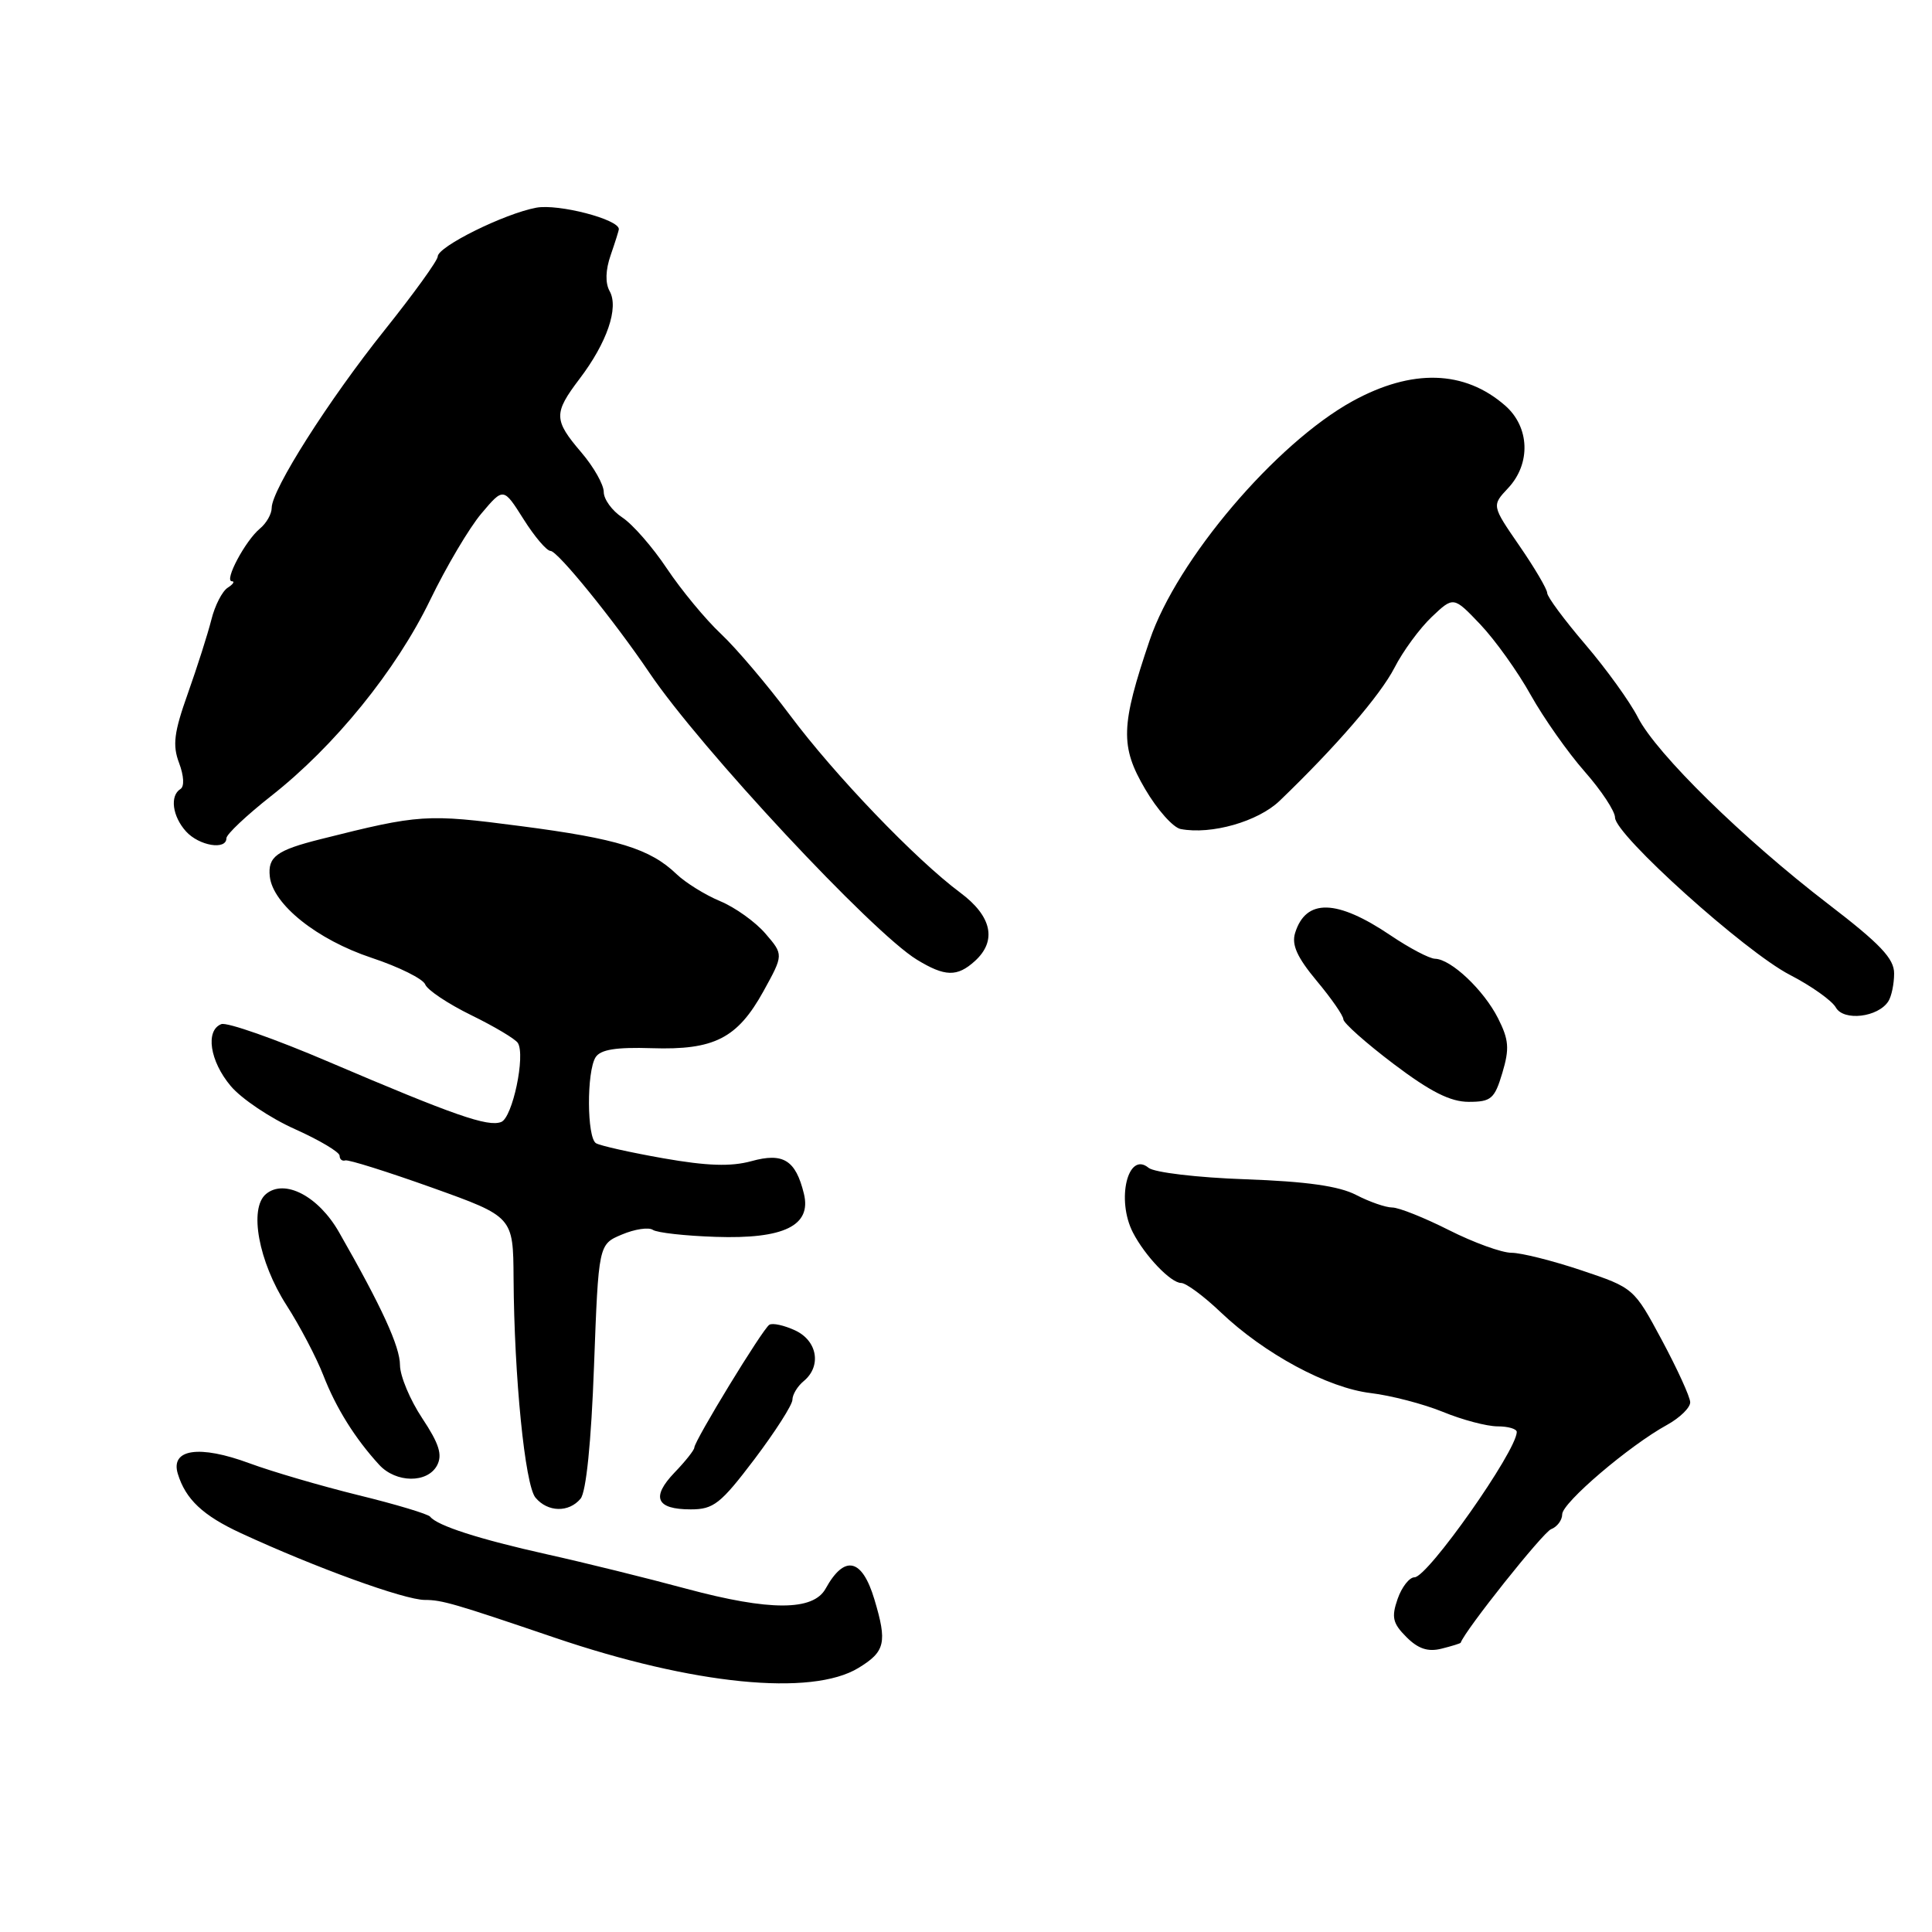<?xml version="1.0" encoding="UTF-8" standalone="no"?>
<!DOCTYPE svg PUBLIC "-//W3C//DTD SVG 1.1//EN" "http://www.w3.org/Graphics/SVG/1.1/DTD/svg11.dtd" >
<svg xmlns="http://www.w3.org/2000/svg" xmlns:xlink="http://www.w3.org/1999/xlink" version="1.1" viewBox="0 0 256 256">
 <g >
 <path fill="currentColor"
d=" M 113.75 221.01 C 117.30 218.85 117.58 217.65 115.86 211.92 C 114.23 206.48 111.90 205.97 109.40 210.50 C 107.76 213.47 101.99 213.48 91.00 210.53 C 85.78 209.12 77.45 207.06 72.50 205.96 C 63.45 203.94 57.93 202.16 57.00 200.97 C 56.73 200.62 52.45 199.33 47.50 198.12 C 42.55 196.90 36.05 195.00 33.05 193.89 C 26.40 191.43 22.56 192.00 23.56 195.28 C 24.59 198.66 26.88 200.82 31.92 203.15 C 41.73 207.69 53.59 212.00 56.30 212.00 C 58.56 212.00 60.21 212.48 73.50 217.00 C 91.87 223.24 107.53 224.80 113.75 221.01 Z  M 193.55 217.67 C 194.11 216.03 204.46 203.04 205.52 202.63 C 206.33 202.32 207.00 201.43 207.00 200.65 C 207.00 199.13 215.88 191.55 220.90 188.80 C 222.60 187.86 223.98 186.51 223.96 185.80 C 223.94 185.08 222.25 181.39 220.21 177.58 C 216.51 170.69 216.48 170.65 209.56 168.33 C 205.74 167.05 201.56 166.00 200.28 166.00 C 198.99 166.00 195.27 164.65 192.00 163.00 C 188.73 161.35 185.35 160.00 184.48 160.00 C 183.61 160.00 181.46 159.25 179.70 158.34 C 177.44 157.16 173.12 156.55 165.02 156.26 C 158.68 156.04 152.93 155.36 152.19 154.74 C 149.45 152.47 147.88 158.97 150.12 163.32 C 151.72 166.42 155.14 170.00 156.51 170.00 C 157.15 170.00 159.51 171.74 161.75 173.88 C 167.54 179.39 175.93 183.91 181.63 184.59 C 184.31 184.91 188.61 186.03 191.19 187.08 C 193.76 188.14 197.02 189.00 198.44 189.00 C 199.85 189.00 200.99 189.34 200.98 189.75 C 200.92 192.32 189.18 209.00 187.43 209.00 C 186.75 209.00 185.74 210.29 185.19 211.87 C 184.35 214.29 184.54 215.10 186.35 216.91 C 187.90 218.47 189.20 218.91 191.00 218.46 C 192.37 218.12 193.52 217.76 193.55 217.67 Z  M 76.93 198.58 C 77.67 197.69 78.34 191.09 78.71 181.02 C 79.31 164.88 79.31 164.88 82.41 163.58 C 84.11 162.86 85.95 162.59 86.50 162.96 C 87.05 163.34 90.79 163.76 94.82 163.89 C 103.88 164.20 107.56 162.40 106.52 158.17 C 105.43 153.71 103.78 152.69 99.56 153.86 C 96.85 154.60 93.71 154.50 87.90 153.48 C 83.52 152.71 79.51 151.81 78.97 151.48 C 77.76 150.73 77.72 141.99 78.92 140.09 C 79.57 139.07 81.63 138.74 86.36 138.89 C 94.64 139.16 97.71 137.59 101.17 131.33 C 103.83 126.50 103.83 126.50 101.42 123.70 C 100.10 122.16 97.39 120.22 95.40 119.40 C 93.42 118.57 90.83 116.96 89.65 115.83 C 86.14 112.46 81.83 111.13 68.97 109.46 C 56.48 107.83 55.63 107.89 42.50 111.19 C 36.64 112.66 35.47 113.52 35.75 116.14 C 36.15 119.83 42.00 124.51 49.25 126.92 C 52.87 128.12 56.06 129.71 56.34 130.44 C 56.62 131.18 59.37 133.01 62.45 134.52 C 65.52 136.02 68.30 137.68 68.62 138.20 C 69.65 139.86 67.91 148.10 66.41 148.67 C 64.64 149.35 60.22 147.81 43.58 140.71 C 36.48 137.67 30.07 135.42 29.33 135.70 C 27.18 136.53 27.80 140.61 30.57 143.90 C 31.98 145.58 35.80 148.15 39.07 149.61 C 42.33 151.07 45.00 152.66 45.00 153.14 C 45.00 153.61 45.34 153.89 45.75 153.76 C 46.16 153.63 51.34 155.26 57.25 157.37 C 68.00 161.22 68.00 161.22 68.05 169.36 C 68.13 182.44 69.56 196.76 70.95 198.44 C 72.57 200.39 75.38 200.45 76.93 198.58 Z  M 99.97 193.35 C 102.73 189.69 105.00 186.15 105.00 185.47 C 105.00 184.80 105.67 183.68 106.50 183.00 C 108.89 181.02 108.31 177.65 105.35 176.28 C 103.90 175.61 102.37 175.27 101.94 175.54 C 101.06 176.08 92.00 190.93 92.00 191.82 C 92.00 192.13 90.83 193.62 89.39 195.11 C 86.24 198.40 86.94 200.00 91.53 200.00 C 94.56 200.00 95.49 199.26 99.97 193.35 Z  M 57.91 194.18 C 58.65 192.78 58.20 191.32 55.95 187.93 C 54.33 185.49 53.01 182.33 53.00 180.89 C 53.00 178.44 50.59 173.18 44.92 163.27 C 42.20 158.50 37.72 156.16 35.25 158.21 C 32.96 160.11 34.26 167.17 37.96 172.94 C 39.73 175.69 41.92 179.87 42.84 182.23 C 44.52 186.56 47.04 190.60 50.25 194.10 C 52.47 196.51 56.63 196.56 57.91 194.18 Z  M 199.07 142.16 C 200.03 138.94 199.94 137.78 198.49 134.91 C 196.59 131.17 192.27 127.09 190.15 127.04 C 189.40 127.02 186.76 125.63 184.27 123.95 C 177.13 119.13 173.04 119.03 171.61 123.62 C 171.12 125.19 171.88 126.86 174.47 129.97 C 176.41 132.29 178.00 134.58 178.00 135.06 C 178.00 135.54 180.99 138.20 184.65 140.97 C 189.53 144.66 192.18 146.00 194.61 146.00 C 197.58 146.00 198.04 145.61 199.07 142.16 Z  M 250.22 132.67 C 250.63 132.03 250.98 130.38 250.98 129.00 C 251.00 127.03 249.15 125.08 242.25 119.79 C 231.00 111.16 219.49 99.88 217.03 95.06 C 215.97 92.98 212.83 88.63 210.06 85.39 C 207.29 82.15 205.01 79.08 205.01 78.57 C 205.00 78.06 203.35 75.25 201.33 72.32 C 197.66 66.99 197.66 66.99 199.83 64.68 C 202.87 61.44 202.70 56.59 199.44 53.74 C 194.05 49.03 187.10 48.83 179.23 53.15 C 169.05 58.75 155.95 74.17 152.35 84.80 C 148.49 96.18 148.41 98.89 151.74 104.56 C 153.33 107.28 155.45 109.66 156.44 109.85 C 160.50 110.63 166.70 108.86 169.56 106.11 C 177.05 98.91 182.89 92.13 184.77 88.49 C 185.89 86.29 188.12 83.26 189.71 81.75 C 192.60 79.01 192.60 79.01 196.16 82.75 C 198.11 84.81 201.12 89.01 202.83 92.09 C 204.55 95.16 207.77 99.73 209.98 102.24 C 212.19 104.75 214.00 107.49 214.00 108.33 C 214.00 110.61 231.22 126.10 237.16 129.17 C 240.01 130.64 242.75 132.59 243.26 133.50 C 244.29 135.34 248.87 134.80 250.22 132.67 Z  M 129.17 127.35 C 132.13 124.67 131.44 121.41 127.25 118.29 C 121.33 113.89 110.61 102.71 104.68 94.77 C 101.69 90.77 97.58 85.92 95.54 84.00 C 93.49 82.08 90.27 78.18 88.37 75.34 C 86.48 72.50 83.82 69.46 82.46 68.57 C 81.11 67.68 80.00 66.16 80.00 65.19 C 80.00 64.22 78.67 61.87 77.04 59.96 C 73.35 55.64 73.33 54.77 76.80 50.19 C 80.43 45.41 82.02 40.78 80.78 38.58 C 80.18 37.50 80.23 35.78 80.92 33.80 C 81.51 32.09 82.00 30.55 82.00 30.36 C 82.00 29.06 73.99 26.98 71.06 27.52 C 66.83 28.31 58.00 32.68 58.00 33.99 C 58.00 34.51 54.84 38.89 50.98 43.72 C 43.53 53.04 36.00 64.89 36.00 67.30 C 36.00 68.10 35.30 69.34 34.43 70.05 C 32.50 71.66 29.66 76.99 30.72 77.02 C 31.15 77.02 30.90 77.41 30.18 77.87 C 29.45 78.33 28.47 80.24 28.01 82.10 C 27.54 83.97 26.14 88.36 24.90 91.86 C 23.05 97.05 22.84 98.74 23.73 101.10 C 24.37 102.80 24.45 104.22 23.91 104.55 C 22.48 105.44 22.84 108.17 24.65 110.17 C 26.38 112.08 30.00 112.68 30.00 111.07 C 30.00 110.55 32.67 108.04 35.93 105.47 C 44.34 98.87 52.49 88.82 57.00 79.50 C 59.13 75.10 62.18 69.94 63.79 68.04 C 66.71 64.58 66.71 64.58 69.37 68.79 C 70.83 71.11 72.44 73.00 72.95 73.00 C 73.89 73.00 81.37 82.22 86.06 89.16 C 92.75 99.08 115.57 123.55 121.49 127.16 C 125.21 129.43 126.83 129.47 129.17 127.35 Z "/>
</g>
</svg>